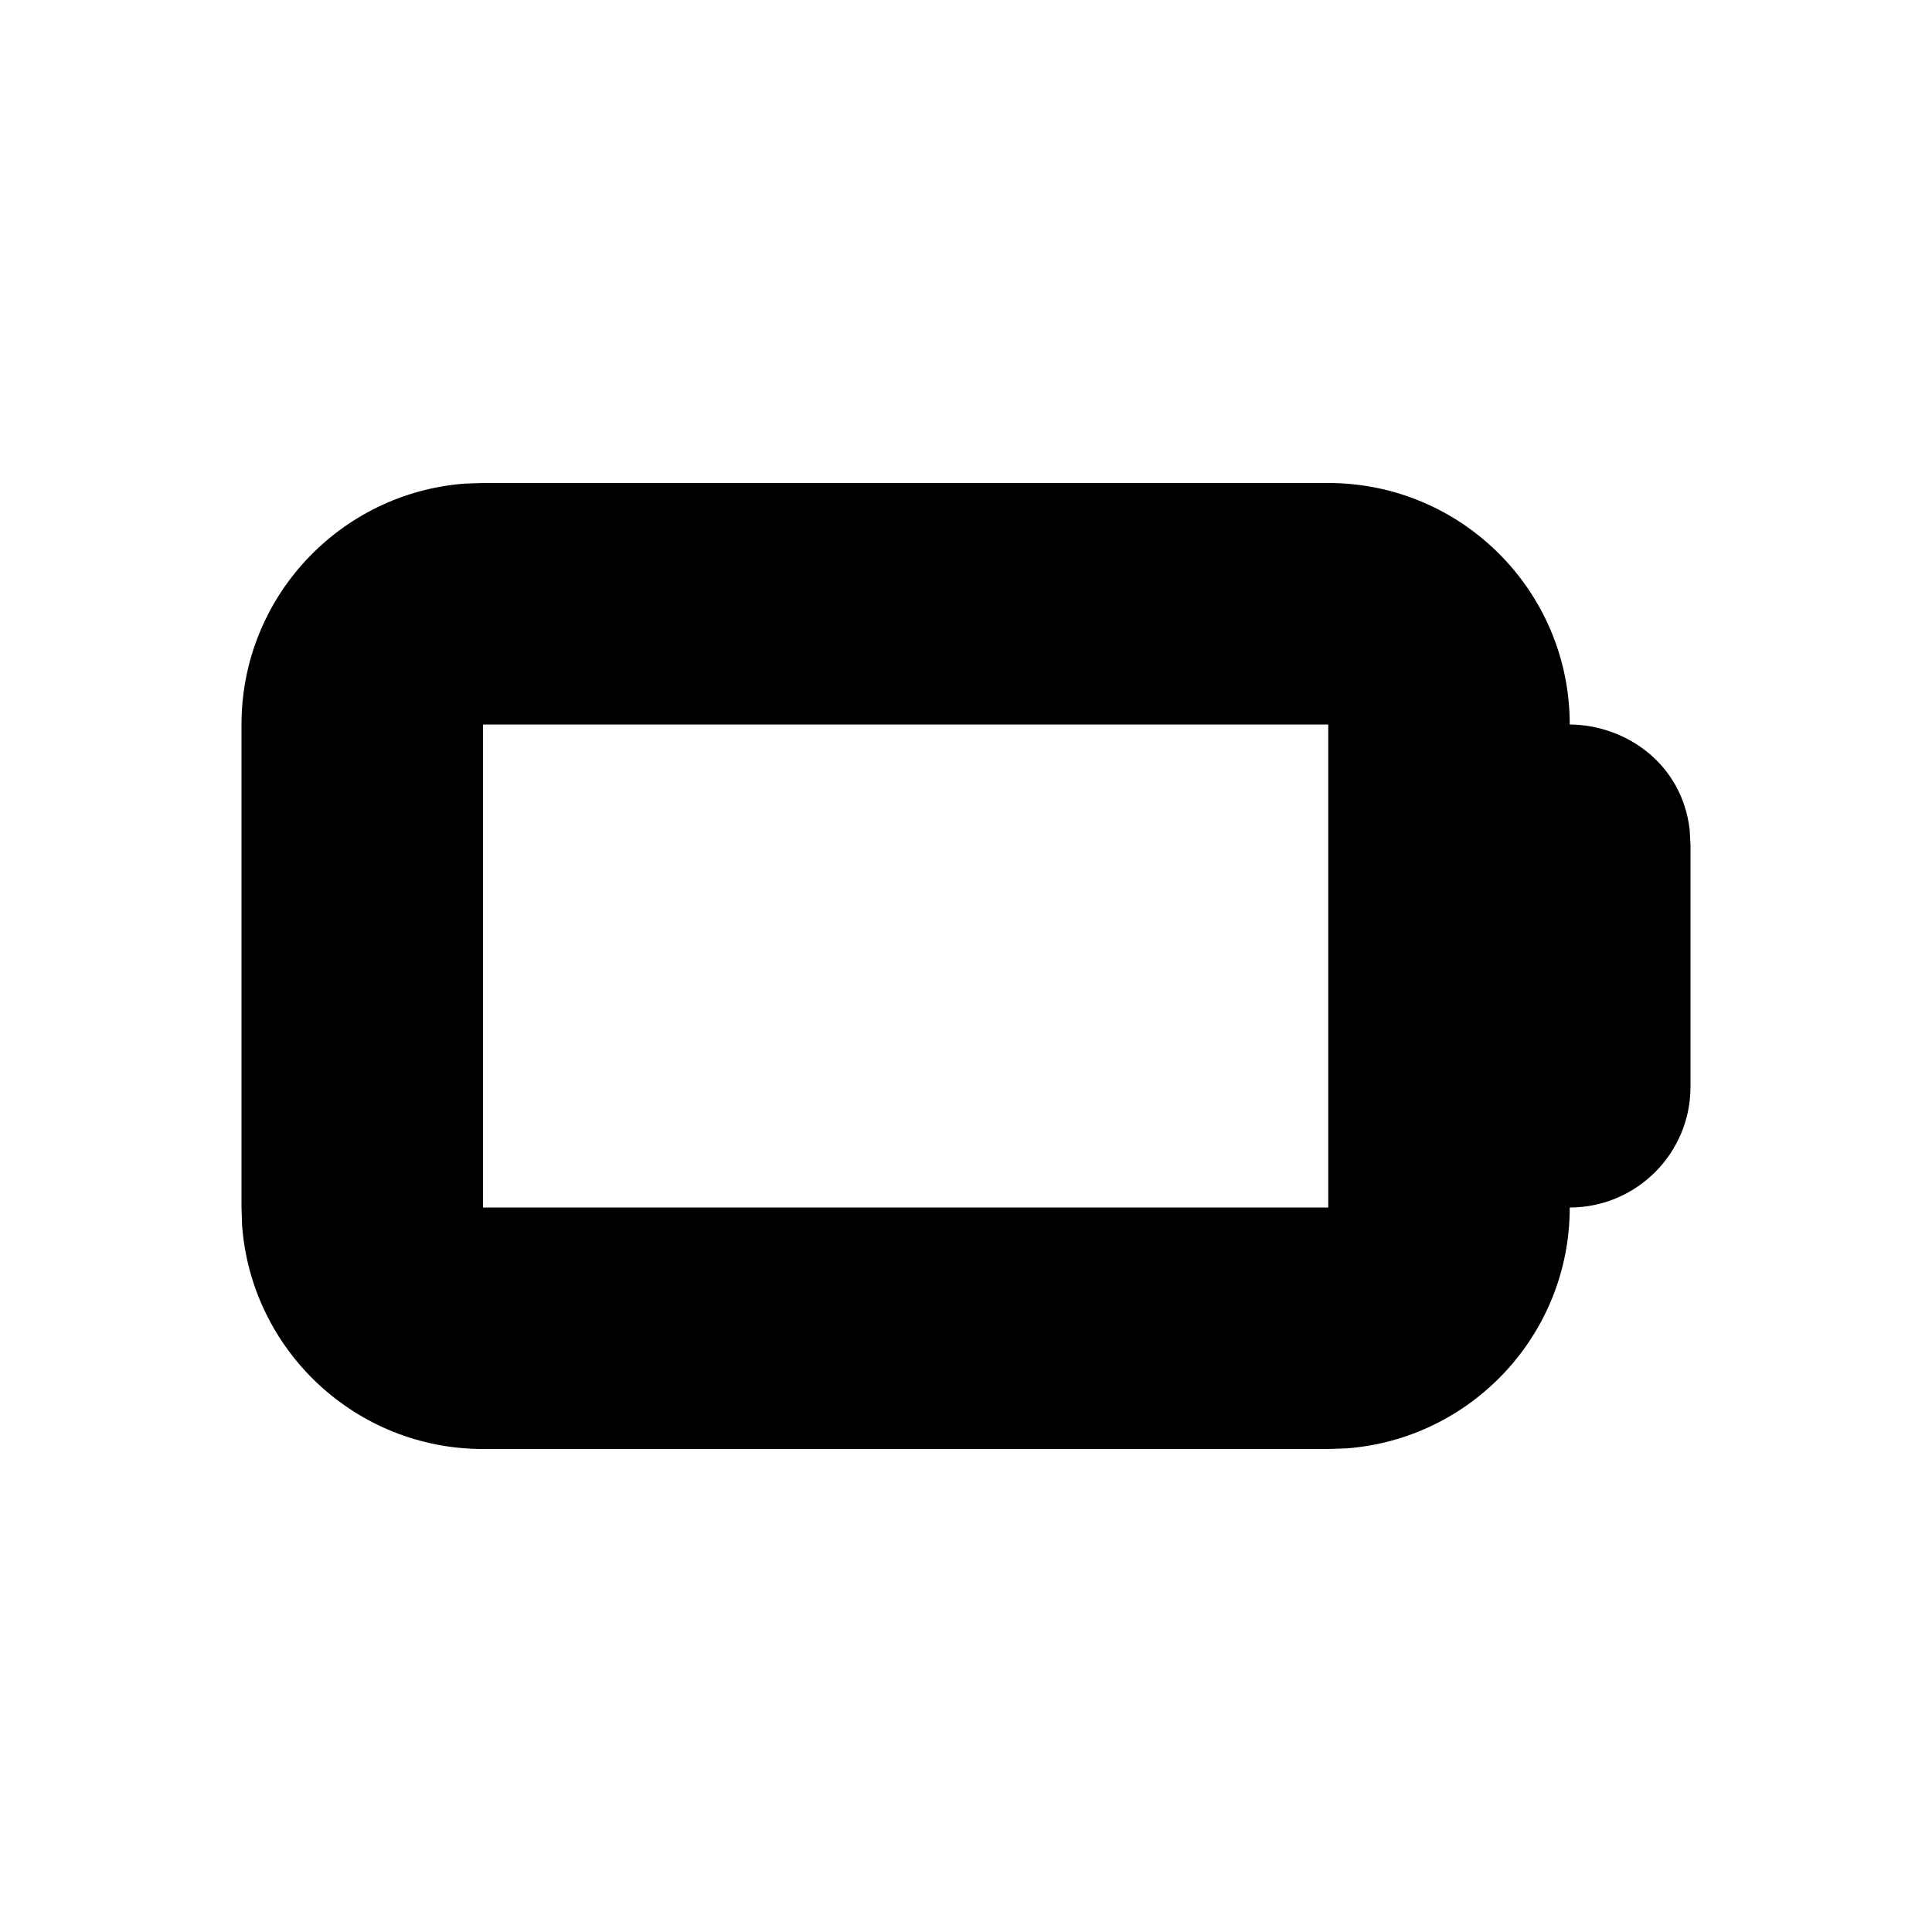 <svg width="16" height="16" viewBox="0 0 16 16" fill="none" xmlns="http://www.w3.org/2000/svg">
<path fill-rule="evenodd" clip-rule="evenodd" d="M11 4C12.105 4 13 4.895 13 6C13.468 6.004 13.929 6.326 13.993 6.87L14 7V9C14 9.552 13.552 10 13 10C13 11.054 12.184 11.918 11.149 11.995L11 12H4C2.946 12 2.082 11.184 2.005 10.149L2 10V6C2 4.946 2.816 4.082 3.851 4.005L4 4H11ZM11 6H4V10H11V6Z" fill="black"/>
</svg>
